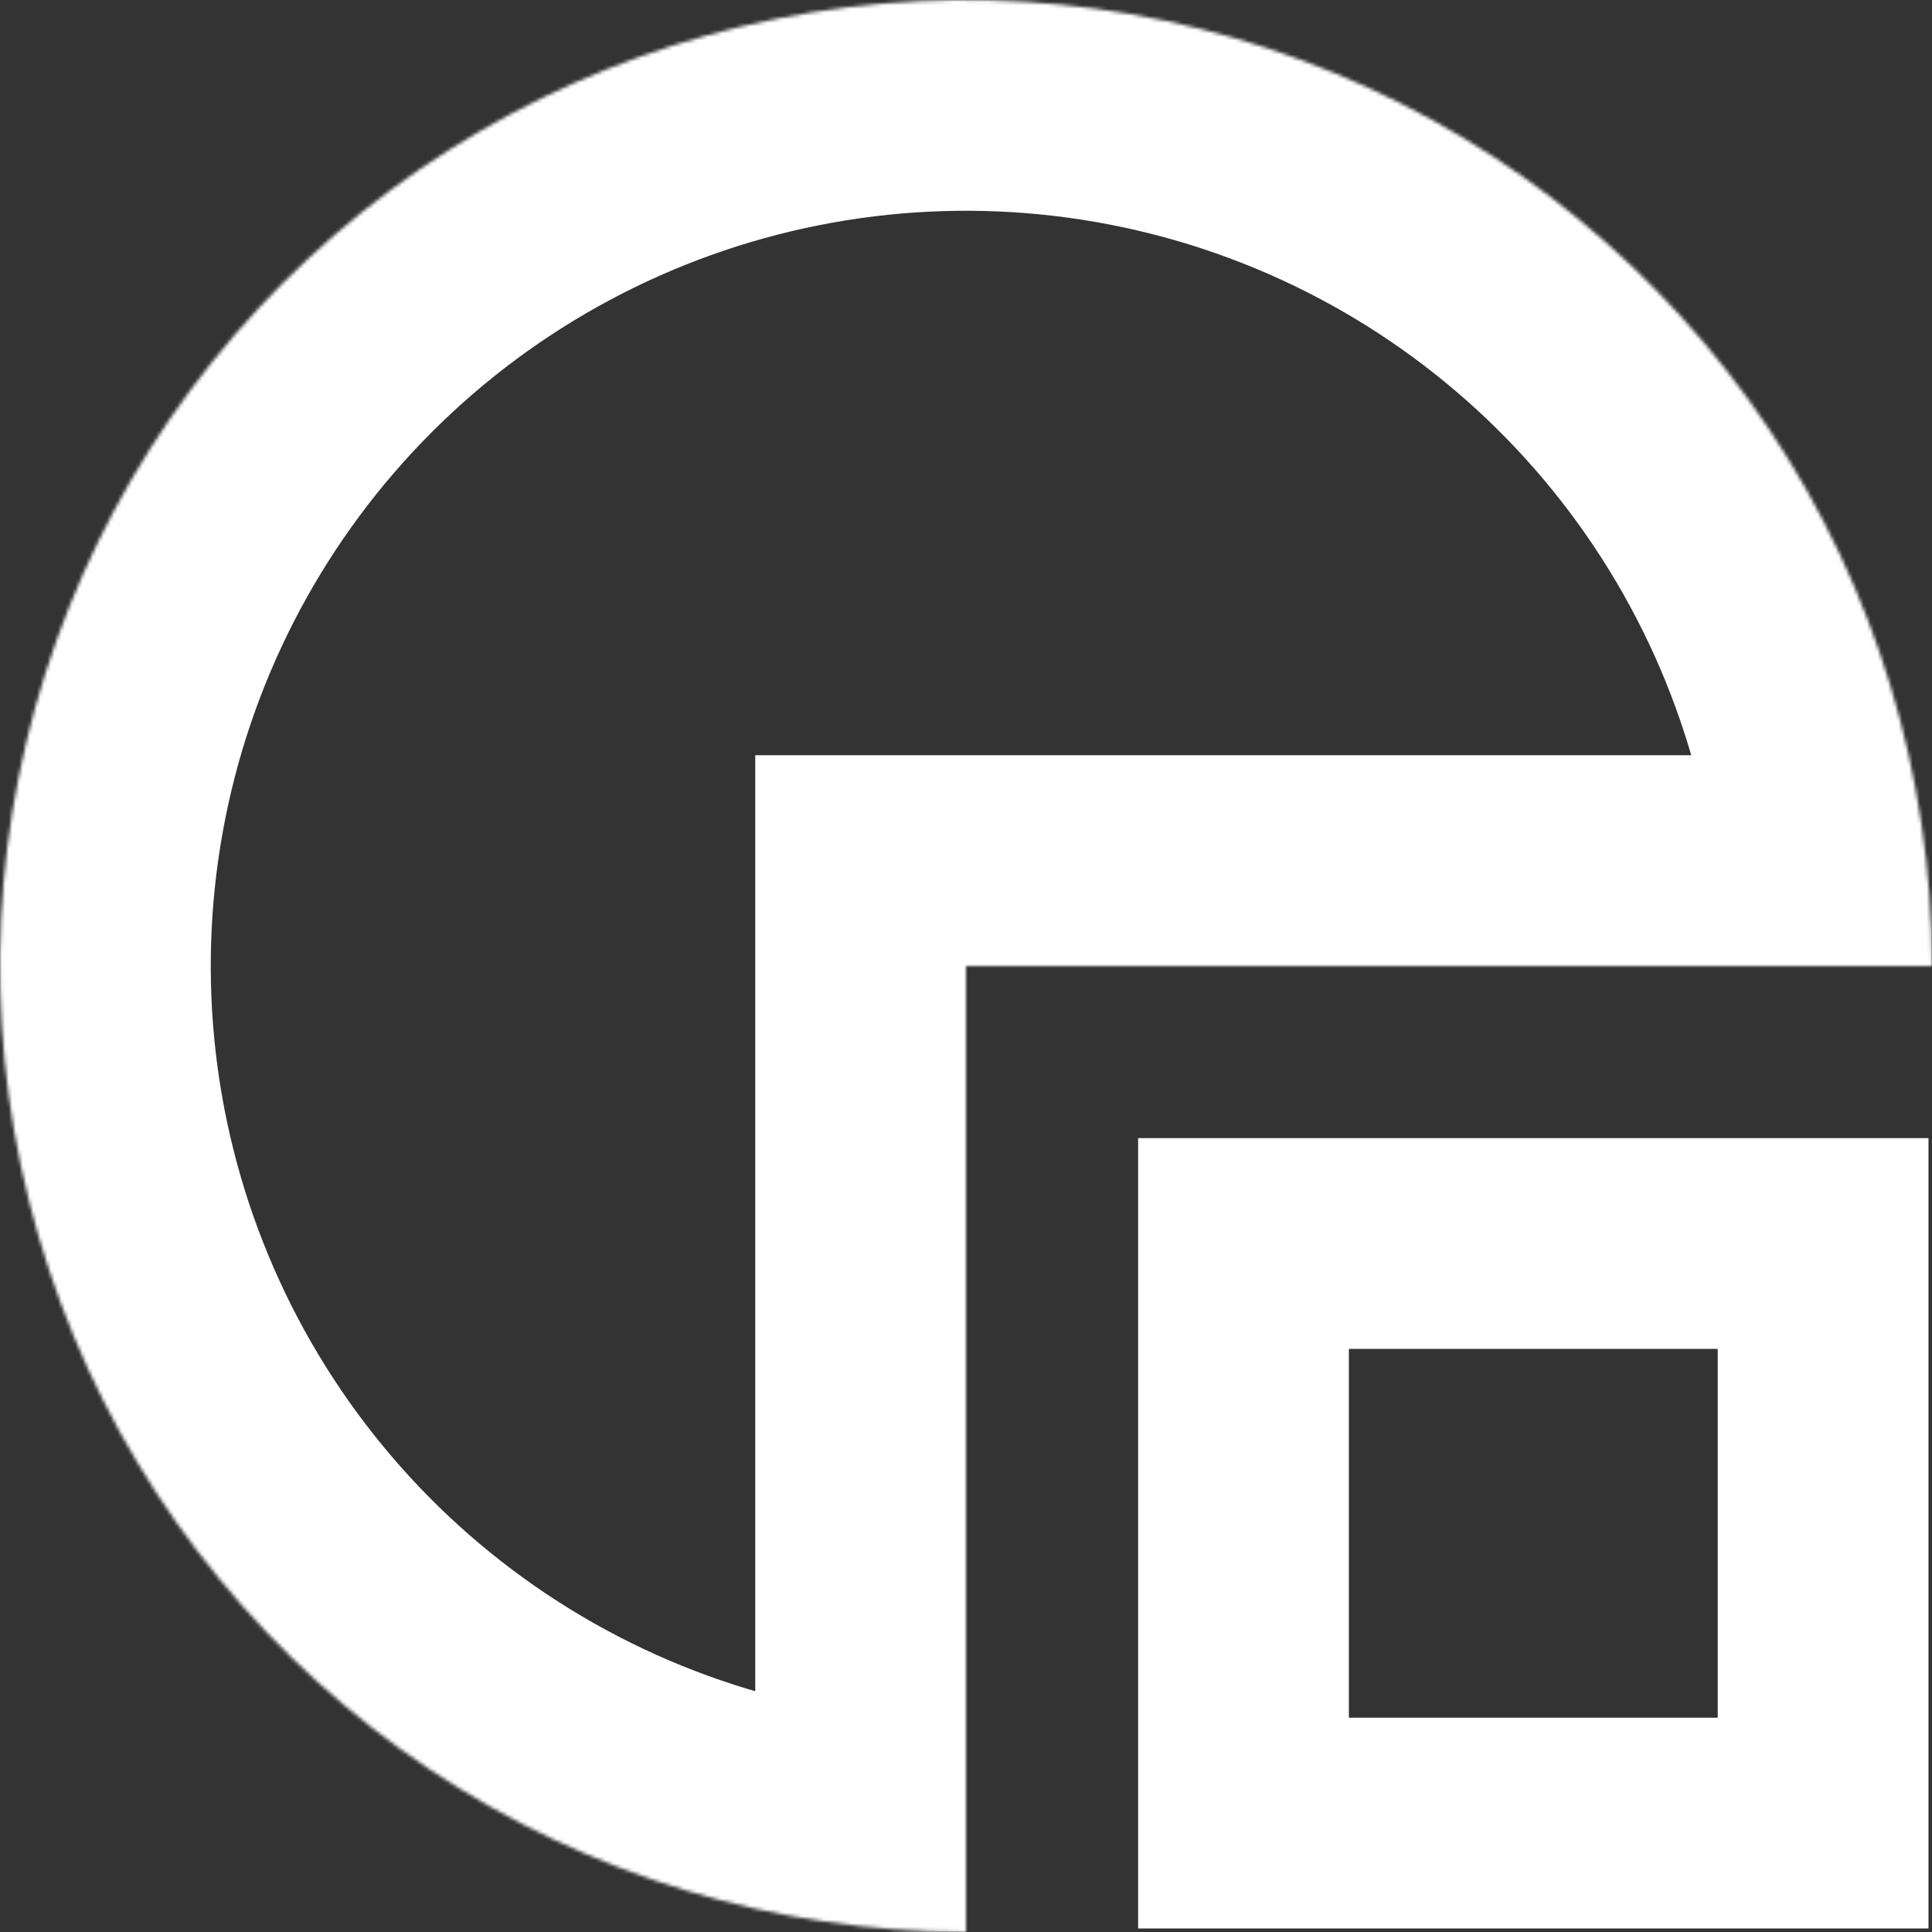 <svg width="550" height="550" viewBox="0 0 550 550" fill="none" xmlns="http://www.w3.org/2000/svg">
<rect x="0" y="0" width="550" height="550" fill="#333333" stroke="none"/>
<rect x="354" y="354" width="165" height="165" stroke="white" stroke-width="60"/>
<mask id="path-2-inside-1_16_3" fill="white">
<path d="M275 550C220.61 550 167.442 533.872 122.218 503.654C76.995 473.437 41.747 430.488 20.933 380.238C0.119 329.988 -5.327 274.695 5.284 221.35C15.895 168.005 42.086 119.005 80.546 80.546C119.005 42.086 168.005 15.895 221.35 5.284C274.695 -5.327 329.988 0.119 380.238 20.933C430.488 41.747 473.437 76.995 503.654 122.218C533.872 167.442 550 220.61 550 275L275 275L275 550Z"/>
</mask>
<path d="M275 550C220.61 550 167.442 533.872 122.218 503.654C76.995 473.437 41.747 430.488 20.933 380.238C0.119 329.988 -5.327 274.695 5.284 221.35C15.895 168.005 42.086 119.005 80.546 80.546C119.005 42.086 168.005 15.895 221.35 5.284C274.695 -5.327 329.988 0.119 380.238 20.933C430.488 41.747 473.437 76.995 503.654 122.218C533.872 167.442 550 220.61 550 275L275 275L275 550Z" stroke="white" stroke-width="120" mask="url(#path-2-inside-1_16_3)"/>
</svg>

